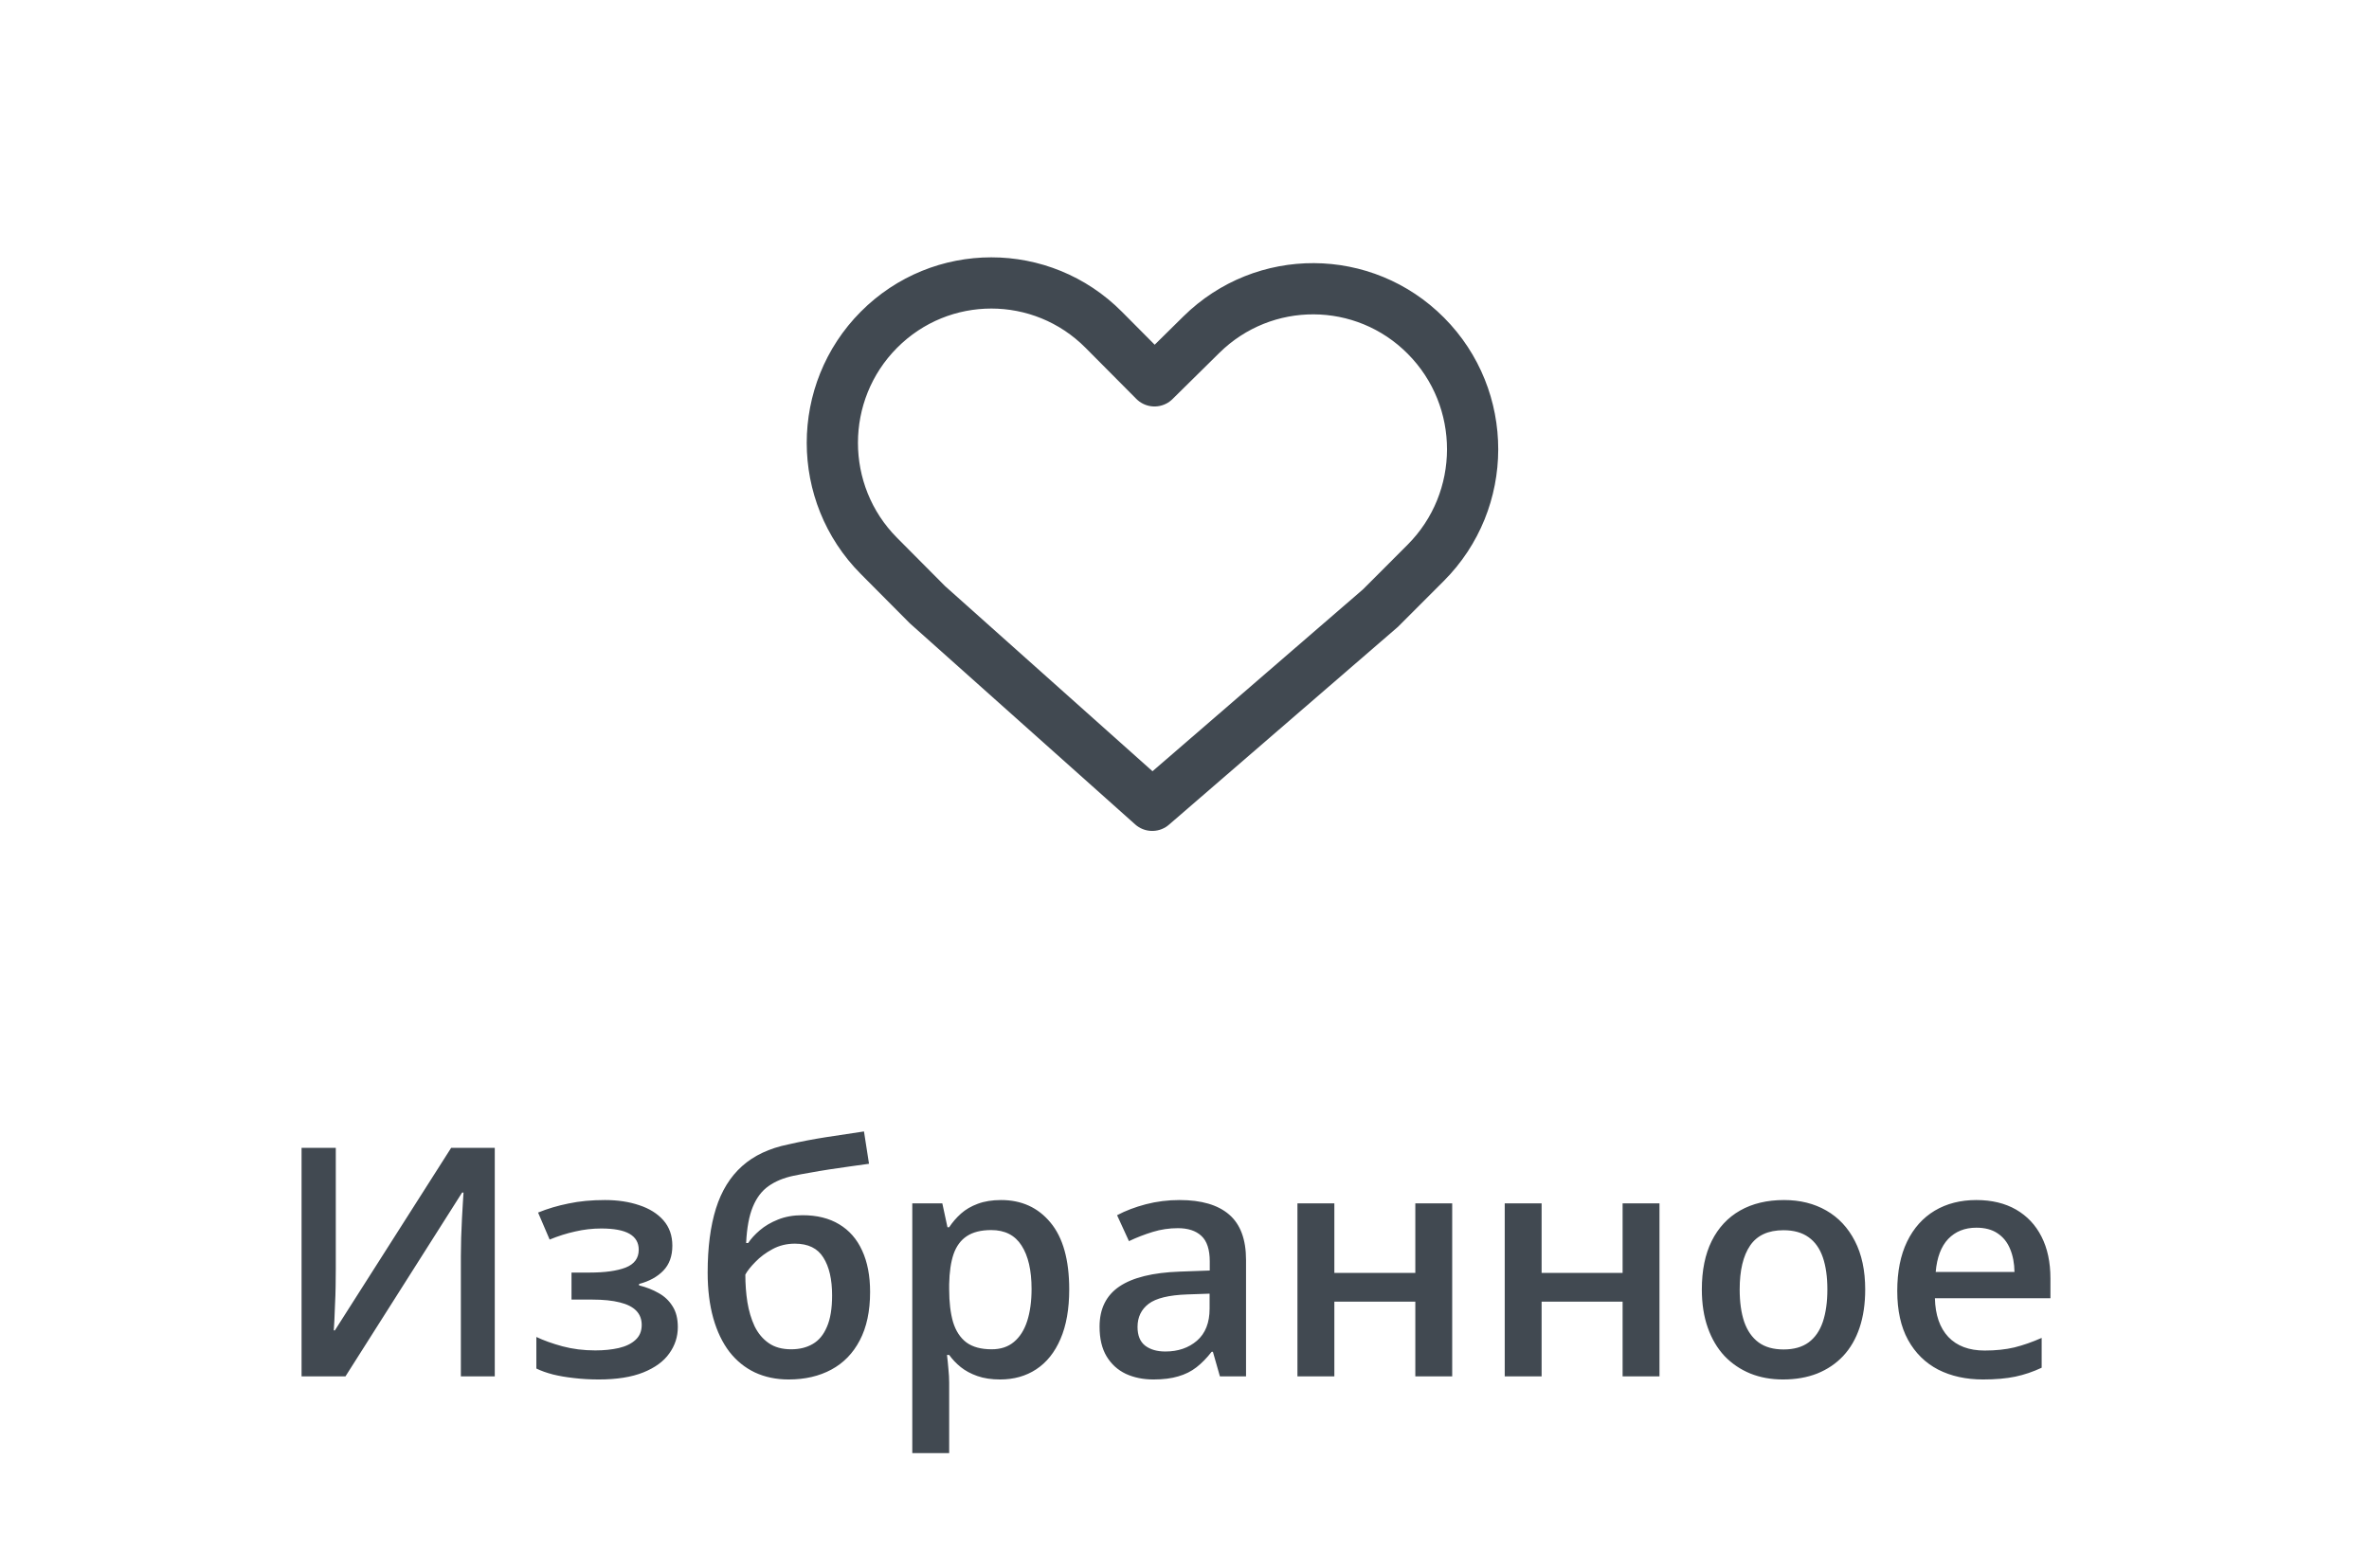 <svg width="74" height="49" viewBox="0 0 74 49" fill="none" xmlns="http://www.w3.org/2000/svg">
<path d="M9.42 35.861H10.489V39.645C10.489 39.808 10.488 39.987 10.484 40.183C10.481 40.378 10.475 40.568 10.465 40.754C10.458 40.94 10.452 41.105 10.445 41.252C10.439 41.395 10.432 41.499 10.426 41.565H10.46L14.093 35.861H15.455V43H14.396V39.245C14.396 39.069 14.399 38.879 14.405 38.674C14.412 38.469 14.42 38.27 14.43 38.078C14.44 37.886 14.449 37.717 14.459 37.57C14.469 37.424 14.475 37.32 14.479 37.258H14.435L10.792 43H9.42V35.861ZM18.898 37.492C19.295 37.492 19.651 37.546 19.967 37.653C20.286 37.758 20.538 37.915 20.724 38.127C20.909 38.339 21.002 38.602 21.002 38.918C21.002 39.243 20.908 39.504 20.719 39.699C20.533 39.891 20.281 40.03 19.962 40.114V40.158C20.186 40.214 20.39 40.293 20.572 40.398C20.755 40.498 20.899 40.635 21.007 40.808C21.117 40.977 21.173 41.195 21.173 41.462C21.173 41.765 21.083 42.04 20.904 42.287C20.729 42.535 20.458 42.731 20.094 42.878C19.729 43.024 19.265 43.098 18.702 43.098C18.432 43.098 18.175 43.083 17.931 43.054C17.69 43.028 17.47 42.99 17.271 42.941C17.073 42.889 16.9 42.828 16.754 42.756V41.77C16.979 41.877 17.25 41.975 17.569 42.062C17.888 42.147 18.23 42.19 18.595 42.19C18.865 42.19 19.109 42.165 19.327 42.116C19.549 42.064 19.723 41.98 19.85 41.862C19.98 41.745 20.045 41.589 20.045 41.394C20.045 41.215 19.988 41.066 19.874 40.949C19.76 40.832 19.589 40.746 19.361 40.69C19.134 40.632 18.845 40.602 18.497 40.602H17.852V39.758H18.419C18.898 39.758 19.272 39.706 19.542 39.602C19.815 39.494 19.952 39.309 19.952 39.045C19.952 38.824 19.856 38.658 19.664 38.547C19.472 38.436 19.177 38.381 18.78 38.381C18.507 38.381 18.237 38.412 17.97 38.474C17.703 38.532 17.436 38.617 17.169 38.727L16.808 37.883C17.104 37.762 17.421 37.668 17.76 37.6C18.098 37.528 18.477 37.492 18.898 37.492ZM22.105 39.758C22.105 38.973 22.192 38.306 22.364 37.756C22.537 37.206 22.809 36.765 23.18 36.433C23.551 36.101 24.033 35.874 24.625 35.754C25.009 35.666 25.4 35.591 25.797 35.529C26.194 35.467 26.591 35.407 26.988 35.349L27.145 36.359C26.959 36.382 26.76 36.41 26.549 36.442C26.337 36.472 26.124 36.503 25.909 36.535C25.698 36.568 25.494 36.602 25.299 36.638C25.107 36.67 24.934 36.703 24.781 36.735C24.475 36.8 24.216 36.908 24.005 37.058C23.797 37.204 23.634 37.419 23.517 37.702C23.399 37.985 23.329 38.363 23.307 38.835H23.37C23.458 38.702 23.58 38.568 23.736 38.435C23.893 38.301 24.081 38.19 24.303 38.102C24.527 38.011 24.783 37.966 25.069 37.966C25.519 37.966 25.899 38.06 26.212 38.249C26.528 38.438 26.767 38.711 26.93 39.069C27.096 39.427 27.179 39.859 27.179 40.363C27.179 40.965 27.071 41.47 26.856 41.877C26.645 42.281 26.349 42.585 25.968 42.79C25.587 42.995 25.143 43.098 24.635 43.098C24.244 43.098 23.893 43.024 23.58 42.878C23.271 42.731 23.006 42.517 22.784 42.233C22.566 41.947 22.398 41.597 22.281 41.184C22.164 40.767 22.105 40.292 22.105 39.758ZM24.713 42.155C24.973 42.155 25.198 42.1 25.387 41.989C25.579 41.879 25.727 41.7 25.831 41.452C25.939 41.205 25.992 40.878 25.992 40.471C25.992 39.969 25.901 39.575 25.719 39.289C25.54 38.999 25.244 38.855 24.83 38.855C24.576 38.855 24.343 38.911 24.132 39.025C23.92 39.139 23.741 39.273 23.595 39.426C23.448 39.575 23.344 39.707 23.282 39.821C23.282 40.117 23.303 40.404 23.346 40.681C23.391 40.957 23.466 41.208 23.57 41.433C23.678 41.654 23.824 41.83 24.01 41.96C24.195 42.09 24.43 42.155 24.713 42.155ZM31.27 37.492C31.912 37.492 32.426 37.727 32.813 38.195C33.204 38.664 33.399 39.361 33.399 40.285C33.399 40.897 33.308 41.413 33.126 41.833C32.947 42.25 32.695 42.565 32.369 42.78C32.047 42.992 31.671 43.098 31.241 43.098C30.968 43.098 30.73 43.062 30.528 42.99C30.326 42.919 30.154 42.826 30.011 42.712C29.867 42.595 29.747 42.468 29.649 42.331H29.581C29.597 42.461 29.612 42.606 29.625 42.766C29.641 42.922 29.649 43.065 29.649 43.195V45.398H28.497V37.595H29.435L29.596 38.342H29.649C29.75 38.189 29.872 38.047 30.016 37.917C30.162 37.787 30.338 37.684 30.543 37.609C30.751 37.531 30.994 37.492 31.27 37.492ZM30.963 38.43C30.647 38.43 30.393 38.493 30.201 38.62C30.012 38.744 29.874 38.931 29.786 39.182C29.701 39.432 29.656 39.746 29.649 40.124V40.285C29.649 40.685 29.69 41.026 29.771 41.306C29.856 41.582 29.994 41.794 30.186 41.94C30.382 42.084 30.645 42.155 30.977 42.155C31.258 42.155 31.489 42.079 31.671 41.926C31.856 41.773 31.995 41.555 32.086 41.272C32.177 40.988 32.223 40.655 32.223 40.27C32.223 39.688 32.118 39.235 31.91 38.913C31.705 38.591 31.389 38.43 30.963 38.43ZM36.847 37.492C37.53 37.492 38.046 37.644 38.395 37.946C38.746 38.249 38.922 38.721 38.922 39.362V43H38.106L37.887 42.233H37.848C37.695 42.429 37.537 42.59 37.374 42.717C37.211 42.844 37.023 42.938 36.808 43C36.596 43.065 36.337 43.098 36.031 43.098C35.709 43.098 35.421 43.039 35.167 42.922C34.913 42.801 34.713 42.619 34.566 42.375C34.42 42.131 34.347 41.822 34.347 41.447C34.347 40.891 34.553 40.472 34.967 40.192C35.383 39.912 36.012 39.758 36.852 39.728L37.789 39.694V39.411C37.789 39.037 37.701 38.77 37.525 38.61C37.353 38.451 37.109 38.371 36.793 38.371C36.523 38.371 36.261 38.41 36.007 38.488C35.753 38.566 35.505 38.662 35.265 38.776L34.894 37.966C35.157 37.826 35.457 37.712 35.792 37.624C36.13 37.536 36.482 37.492 36.847 37.492ZM37.784 40.417L37.086 40.441C36.513 40.461 36.111 40.559 35.88 40.734C35.649 40.91 35.533 41.151 35.533 41.457C35.533 41.724 35.613 41.919 35.773 42.043C35.932 42.163 36.142 42.224 36.402 42.224C36.8 42.224 37.128 42.111 37.389 41.887C37.652 41.659 37.784 41.325 37.784 40.886V40.417ZM41.681 37.595V39.768H44.21V37.595H45.362V43H44.21V40.666H41.681V43H40.528V37.595H41.681ZM48.155 37.595V39.768H50.685V37.595H51.837V43H50.685V40.666H48.155V43H47.003V37.595H48.155ZM58.263 40.285C58.263 40.734 58.204 41.133 58.087 41.481C57.97 41.83 57.799 42.124 57.574 42.365C57.35 42.603 57.079 42.785 56.764 42.912C56.448 43.036 56.092 43.098 55.694 43.098C55.323 43.098 54.983 43.036 54.674 42.912C54.365 42.785 54.096 42.603 53.868 42.365C53.644 42.124 53.469 41.83 53.346 41.481C53.222 41.133 53.16 40.734 53.16 40.285C53.16 39.69 53.263 39.185 53.468 38.772C53.676 38.355 53.972 38.037 54.356 37.819C54.741 37.601 55.198 37.492 55.728 37.492C56.227 37.492 56.666 37.601 57.047 37.819C57.428 38.037 57.726 38.355 57.94 38.772C58.155 39.188 58.263 39.693 58.263 40.285ZM54.342 40.285C54.342 40.679 54.389 41.016 54.483 41.296C54.581 41.576 54.731 41.791 54.933 41.94C55.134 42.087 55.395 42.16 55.714 42.16C56.033 42.16 56.293 42.087 56.495 41.94C56.697 41.791 56.845 41.576 56.94 41.296C57.034 41.016 57.081 40.679 57.081 40.285C57.081 39.891 57.034 39.558 56.94 39.284C56.845 39.008 56.697 38.797 56.495 38.654C56.293 38.508 56.031 38.435 55.709 38.435C55.234 38.435 54.887 38.594 54.669 38.913C54.451 39.232 54.342 39.69 54.342 40.285ZM61.734 37.492C62.216 37.492 62.63 37.592 62.975 37.79C63.32 37.989 63.585 38.27 63.77 38.635C63.956 38.999 64.049 39.435 64.049 39.943V40.559H60.44C60.453 41.083 60.593 41.486 60.86 41.77C61.13 42.053 61.508 42.194 61.993 42.194C62.338 42.194 62.648 42.162 62.921 42.097C63.198 42.028 63.482 41.929 63.775 41.799V42.731C63.505 42.858 63.23 42.951 62.95 43.01C62.67 43.068 62.335 43.098 61.944 43.098C61.414 43.098 60.947 42.995 60.543 42.79C60.143 42.582 59.828 42.273 59.601 41.862C59.376 41.452 59.264 40.943 59.264 40.334C59.264 39.728 59.366 39.214 59.571 38.791C59.776 38.368 60.065 38.046 60.435 37.824C60.807 37.603 61.24 37.492 61.734 37.492ZM61.734 38.356C61.373 38.356 61.08 38.474 60.855 38.708C60.634 38.942 60.504 39.286 60.465 39.738H62.926C62.922 39.468 62.877 39.229 62.789 39.02C62.704 38.812 62.574 38.649 62.398 38.532C62.226 38.415 62.005 38.356 61.734 38.356Z" fill="#414951"/>
<path d="M27.454 10.303C25.515 12.254 25.515 15.417 27.454 17.367L28.971 18.893L35.992 25.16L43.121 18.999L44.531 17.588C46.486 15.632 46.49 12.45 44.54 10.489C42.608 8.545 39.48 8.53 37.528 10.454L36.063 11.899L34.477 10.303C32.538 8.352 29.394 8.352 27.454 10.303Z" stroke="#414951" stroke-width="1.6" stroke-linejoin="round"/>
</svg>

